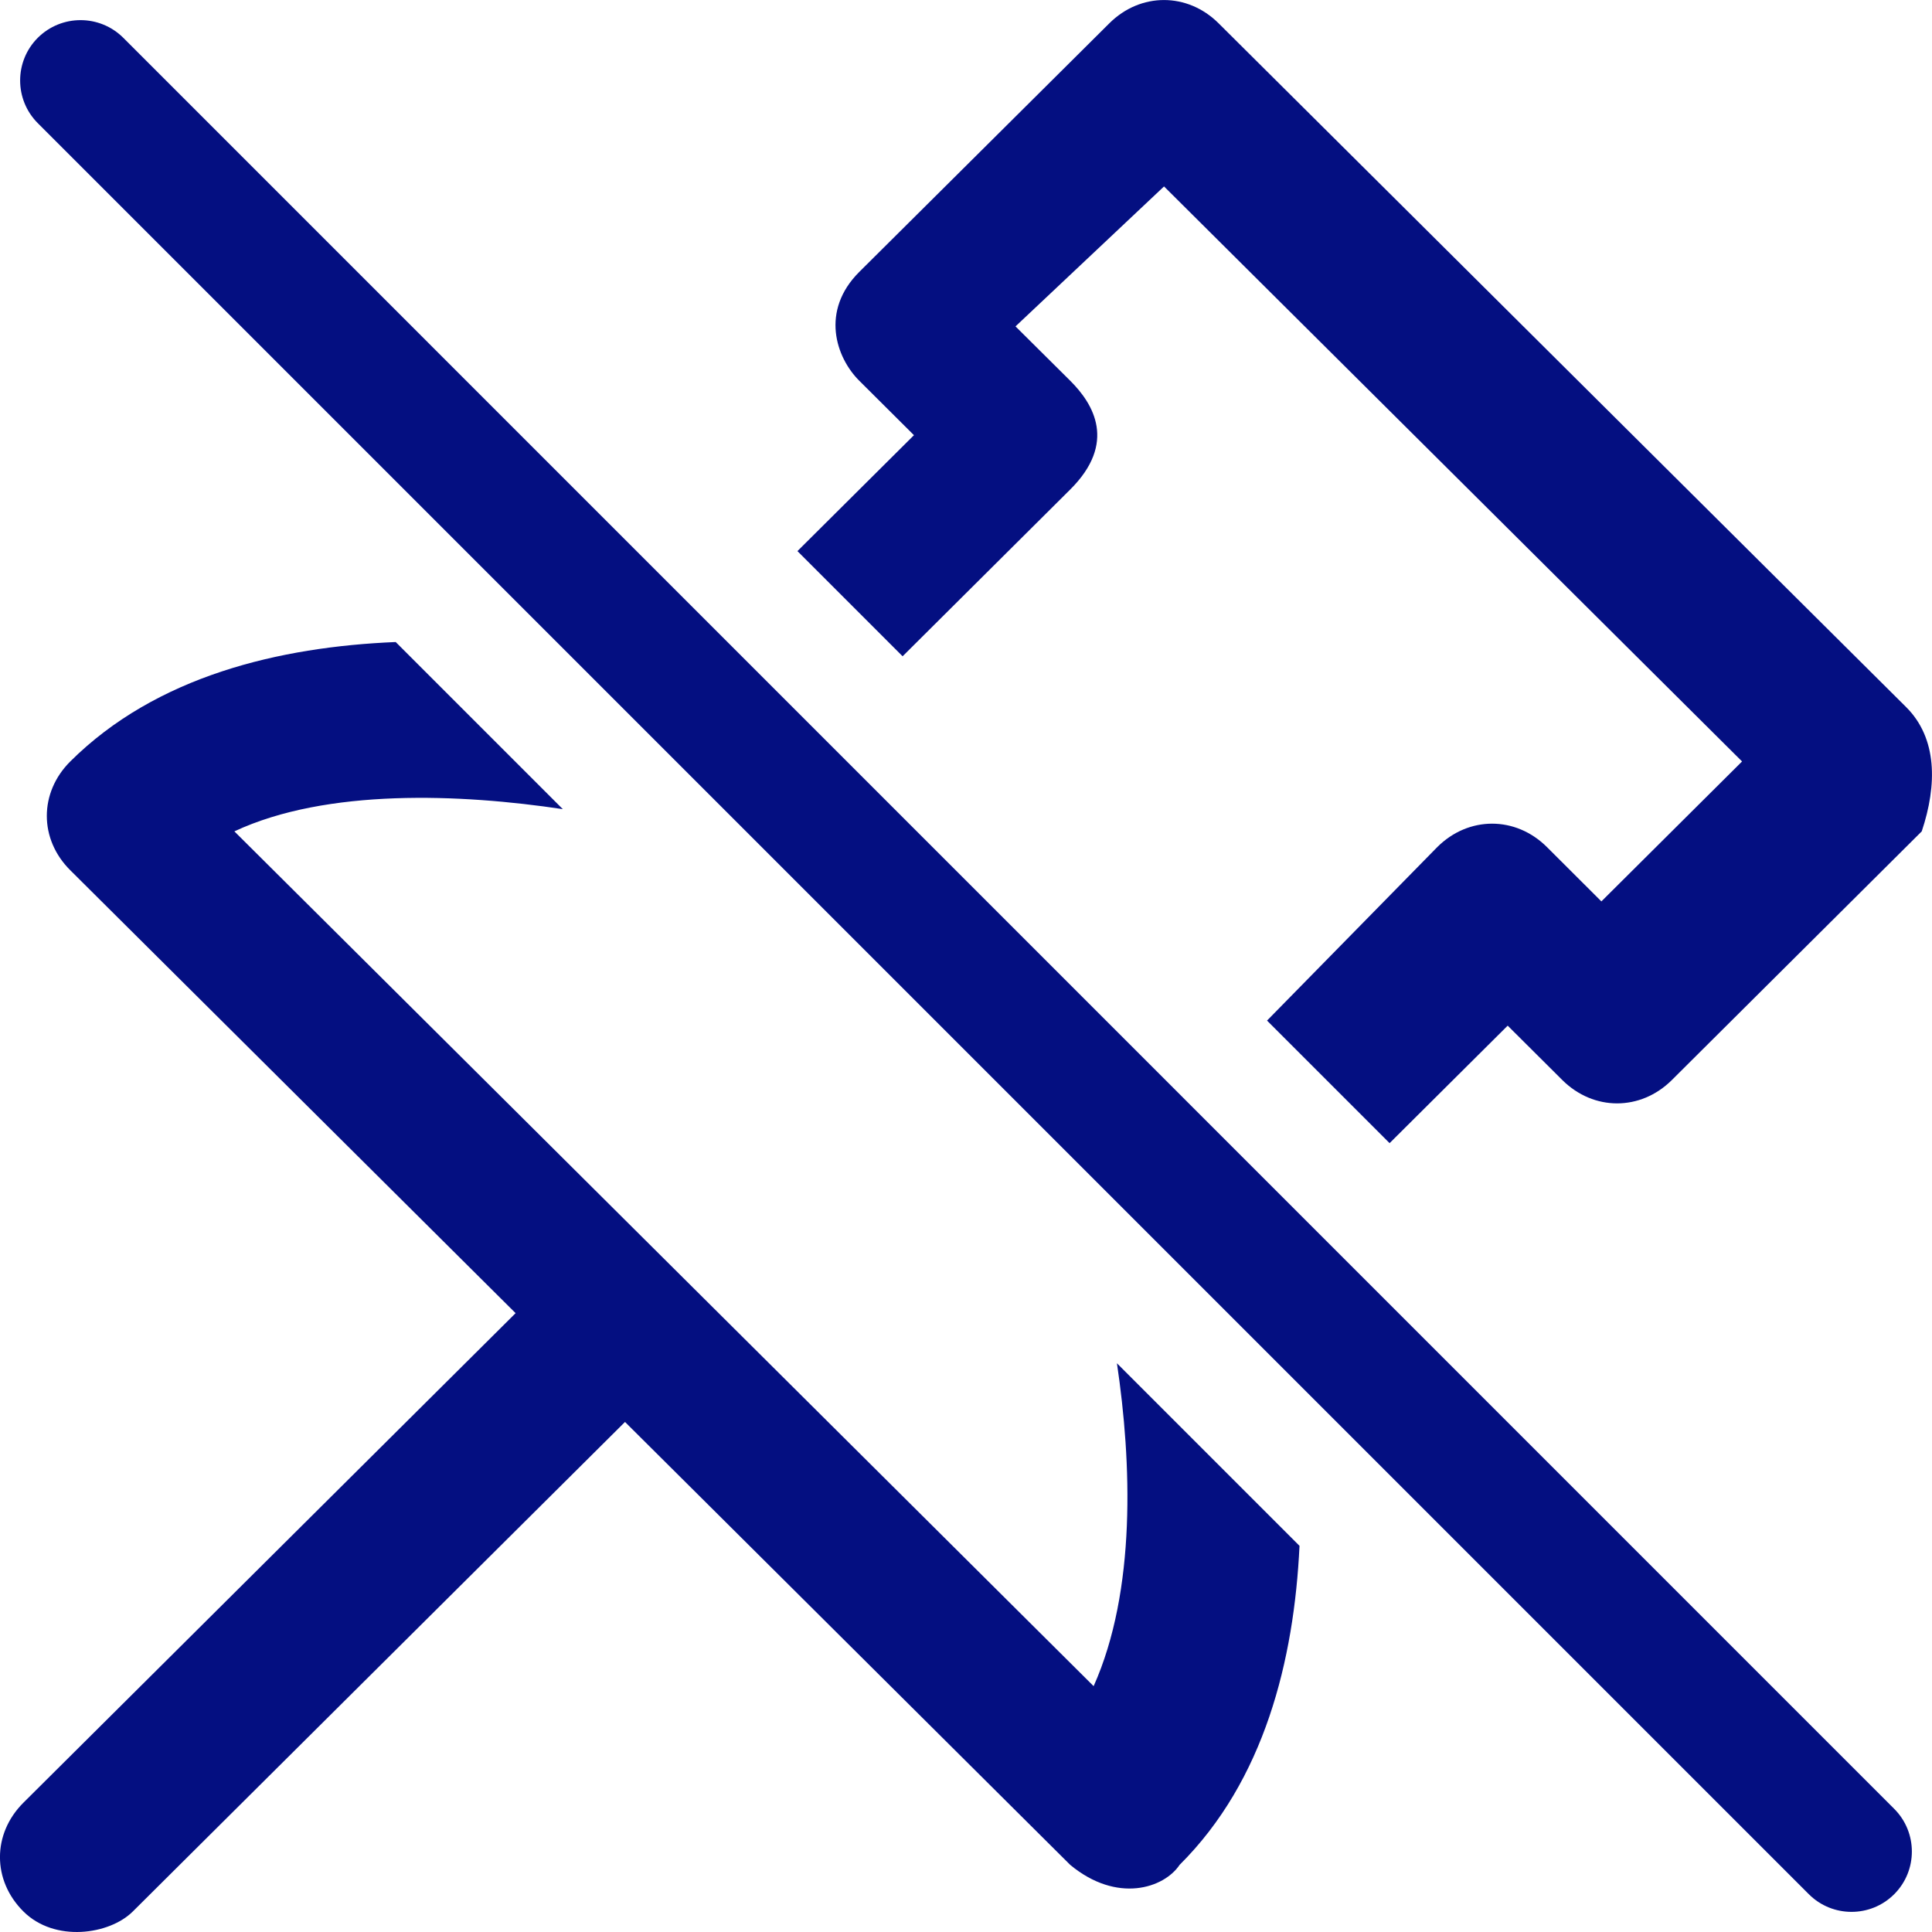 <svg width="16" height="16" viewBox="0 0 16 16" fill="none" xmlns="http://www.w3.org/2000/svg">
<path fill-rule="evenodd" clip-rule="evenodd" d="M10.092 0.193L15.786 5.856C16.044 6.113 16.044 6.499 15.915 6.885L13.845 8.945C13.586 9.202 13.198 9.202 12.939 8.945L12.486 8.494L11.508 9.467L10.493 8.452L11.904 7.014C12.163 6.757 12.551 6.757 12.81 7.014L13.262 7.465L14.427 6.306L9.64 1.544L8.41 2.703L8.863 3.153C9.057 3.346 9.251 3.668 8.863 4.054L7.475 5.435L6.604 4.564L7.569 3.604L7.116 3.153C6.922 2.96 6.793 2.574 7.116 2.252L9.187 0.193C9.445 -0.064 9.834 -0.064 10.092 0.193ZM0.582 6.306C1.294 5.598 2.314 5.357 3.277 5.317L4.661 6.701C3.817 6.574 2.706 6.527 1.941 6.885L9.057 13.964C9.411 13.172 9.372 12.109 9.25 11.29L10.762 12.802C10.717 13.748 10.472 14.745 9.769 15.444C9.64 15.637 9.251 15.766 8.863 15.444L5.176 11.776L1.1 15.83C0.906 16.023 0.453 16.088 0.194 15.83C-0.065 15.573 -0.065 15.187 0.194 14.929L4.27 10.875L0.582 7.207C0.323 6.95 0.323 6.564 0.582 6.306ZM1.021 0.313C0.825 0.118 0.509 0.118 0.313 0.313C0.118 0.508 0.118 0.825 0.313 1.02L14.98 15.687C15.175 15.882 15.492 15.882 15.687 15.687C15.882 15.492 15.882 15.175 15.687 14.98L1.021 0.313Z" fill="#040F81"/>
</svg>
